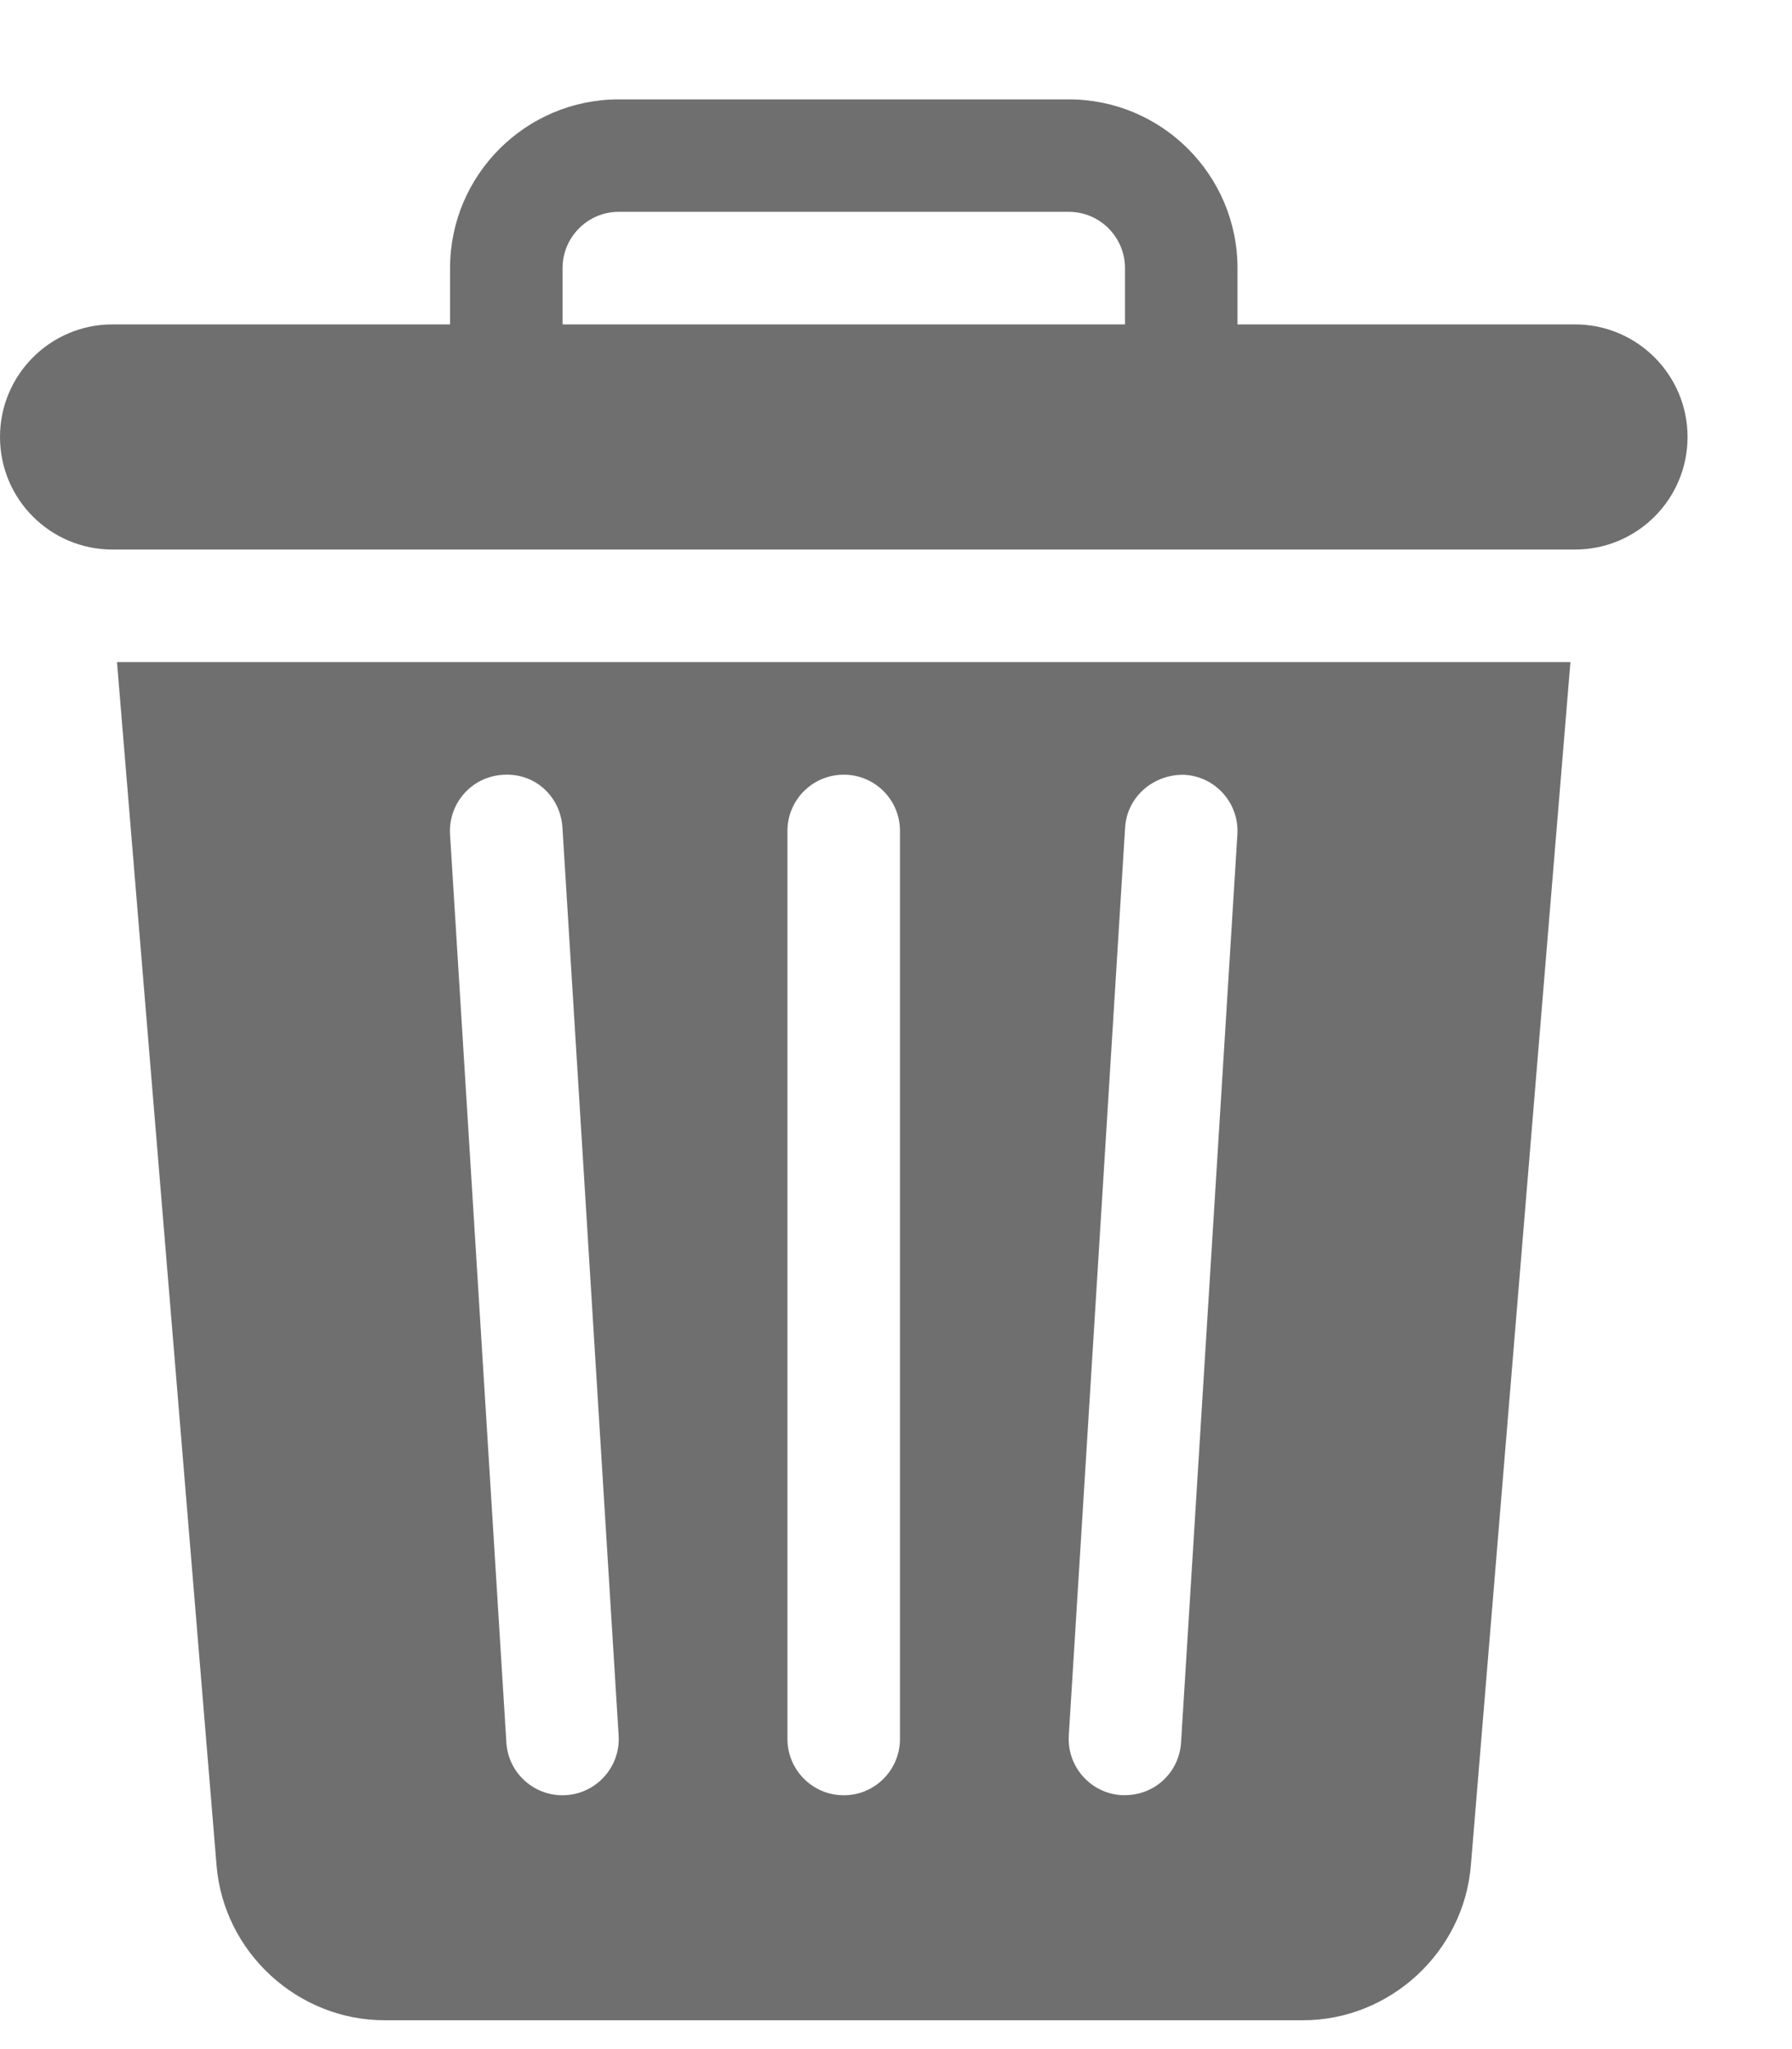 <svg width="14" height="16" viewBox="0 0 14 16" fill="none" xmlns="http://www.w3.org/2000/svg">
<path d="M12.305 2.533H9.668V2.094C9.668 1.367 9.077 0.776 8.35 0.776H4.834C4.107 0.776 3.516 1.367 3.516 2.094V2.533H0.879C0.393 2.533 0 2.927 0 3.412C0 3.898 0.393 4.291 0.879 4.291C4.921 4.291 8.263 4.291 12.305 4.291C12.79 4.291 13.184 3.898 13.184 3.412C13.184 2.927 12.79 2.533 12.305 2.533ZM8.789 2.533H4.395V2.094C4.395 1.851 4.592 1.654 4.834 1.654H8.35C8.592 1.654 8.789 1.851 8.789 2.094V2.533Z" fill="#6F6F6F"/>
<path d="M0.914 5.17L1.692 14.567C1.748 15.244 2.325 15.775 3.006 15.775H10.178C10.858 15.775 11.435 15.244 11.491 14.567L12.269 5.17H0.914ZM4.394 14.018C4.164 14.018 3.97 13.839 3.956 13.606L3.516 6.516C3.501 6.273 3.685 6.065 3.927 6.05C4.179 6.032 4.378 6.218 4.394 6.461L4.833 13.551C4.849 13.802 4.65 14.018 4.394 14.018ZM7.031 13.578C7.031 13.821 6.835 14.018 6.592 14.018C6.349 14.018 6.152 13.821 6.152 13.578V6.488C6.152 6.245 6.349 6.049 6.592 6.049C6.835 6.049 7.031 6.245 7.031 6.488V13.578ZM9.667 6.516L9.227 13.606C9.213 13.836 9.021 14.029 8.761 14.017C8.519 14.002 8.335 13.793 8.35 13.551L8.79 6.461C8.805 6.218 9.017 6.042 9.256 6.05C9.498 6.065 9.682 6.273 9.667 6.516Z" fill="#6F6F6F"/>
</svg>
